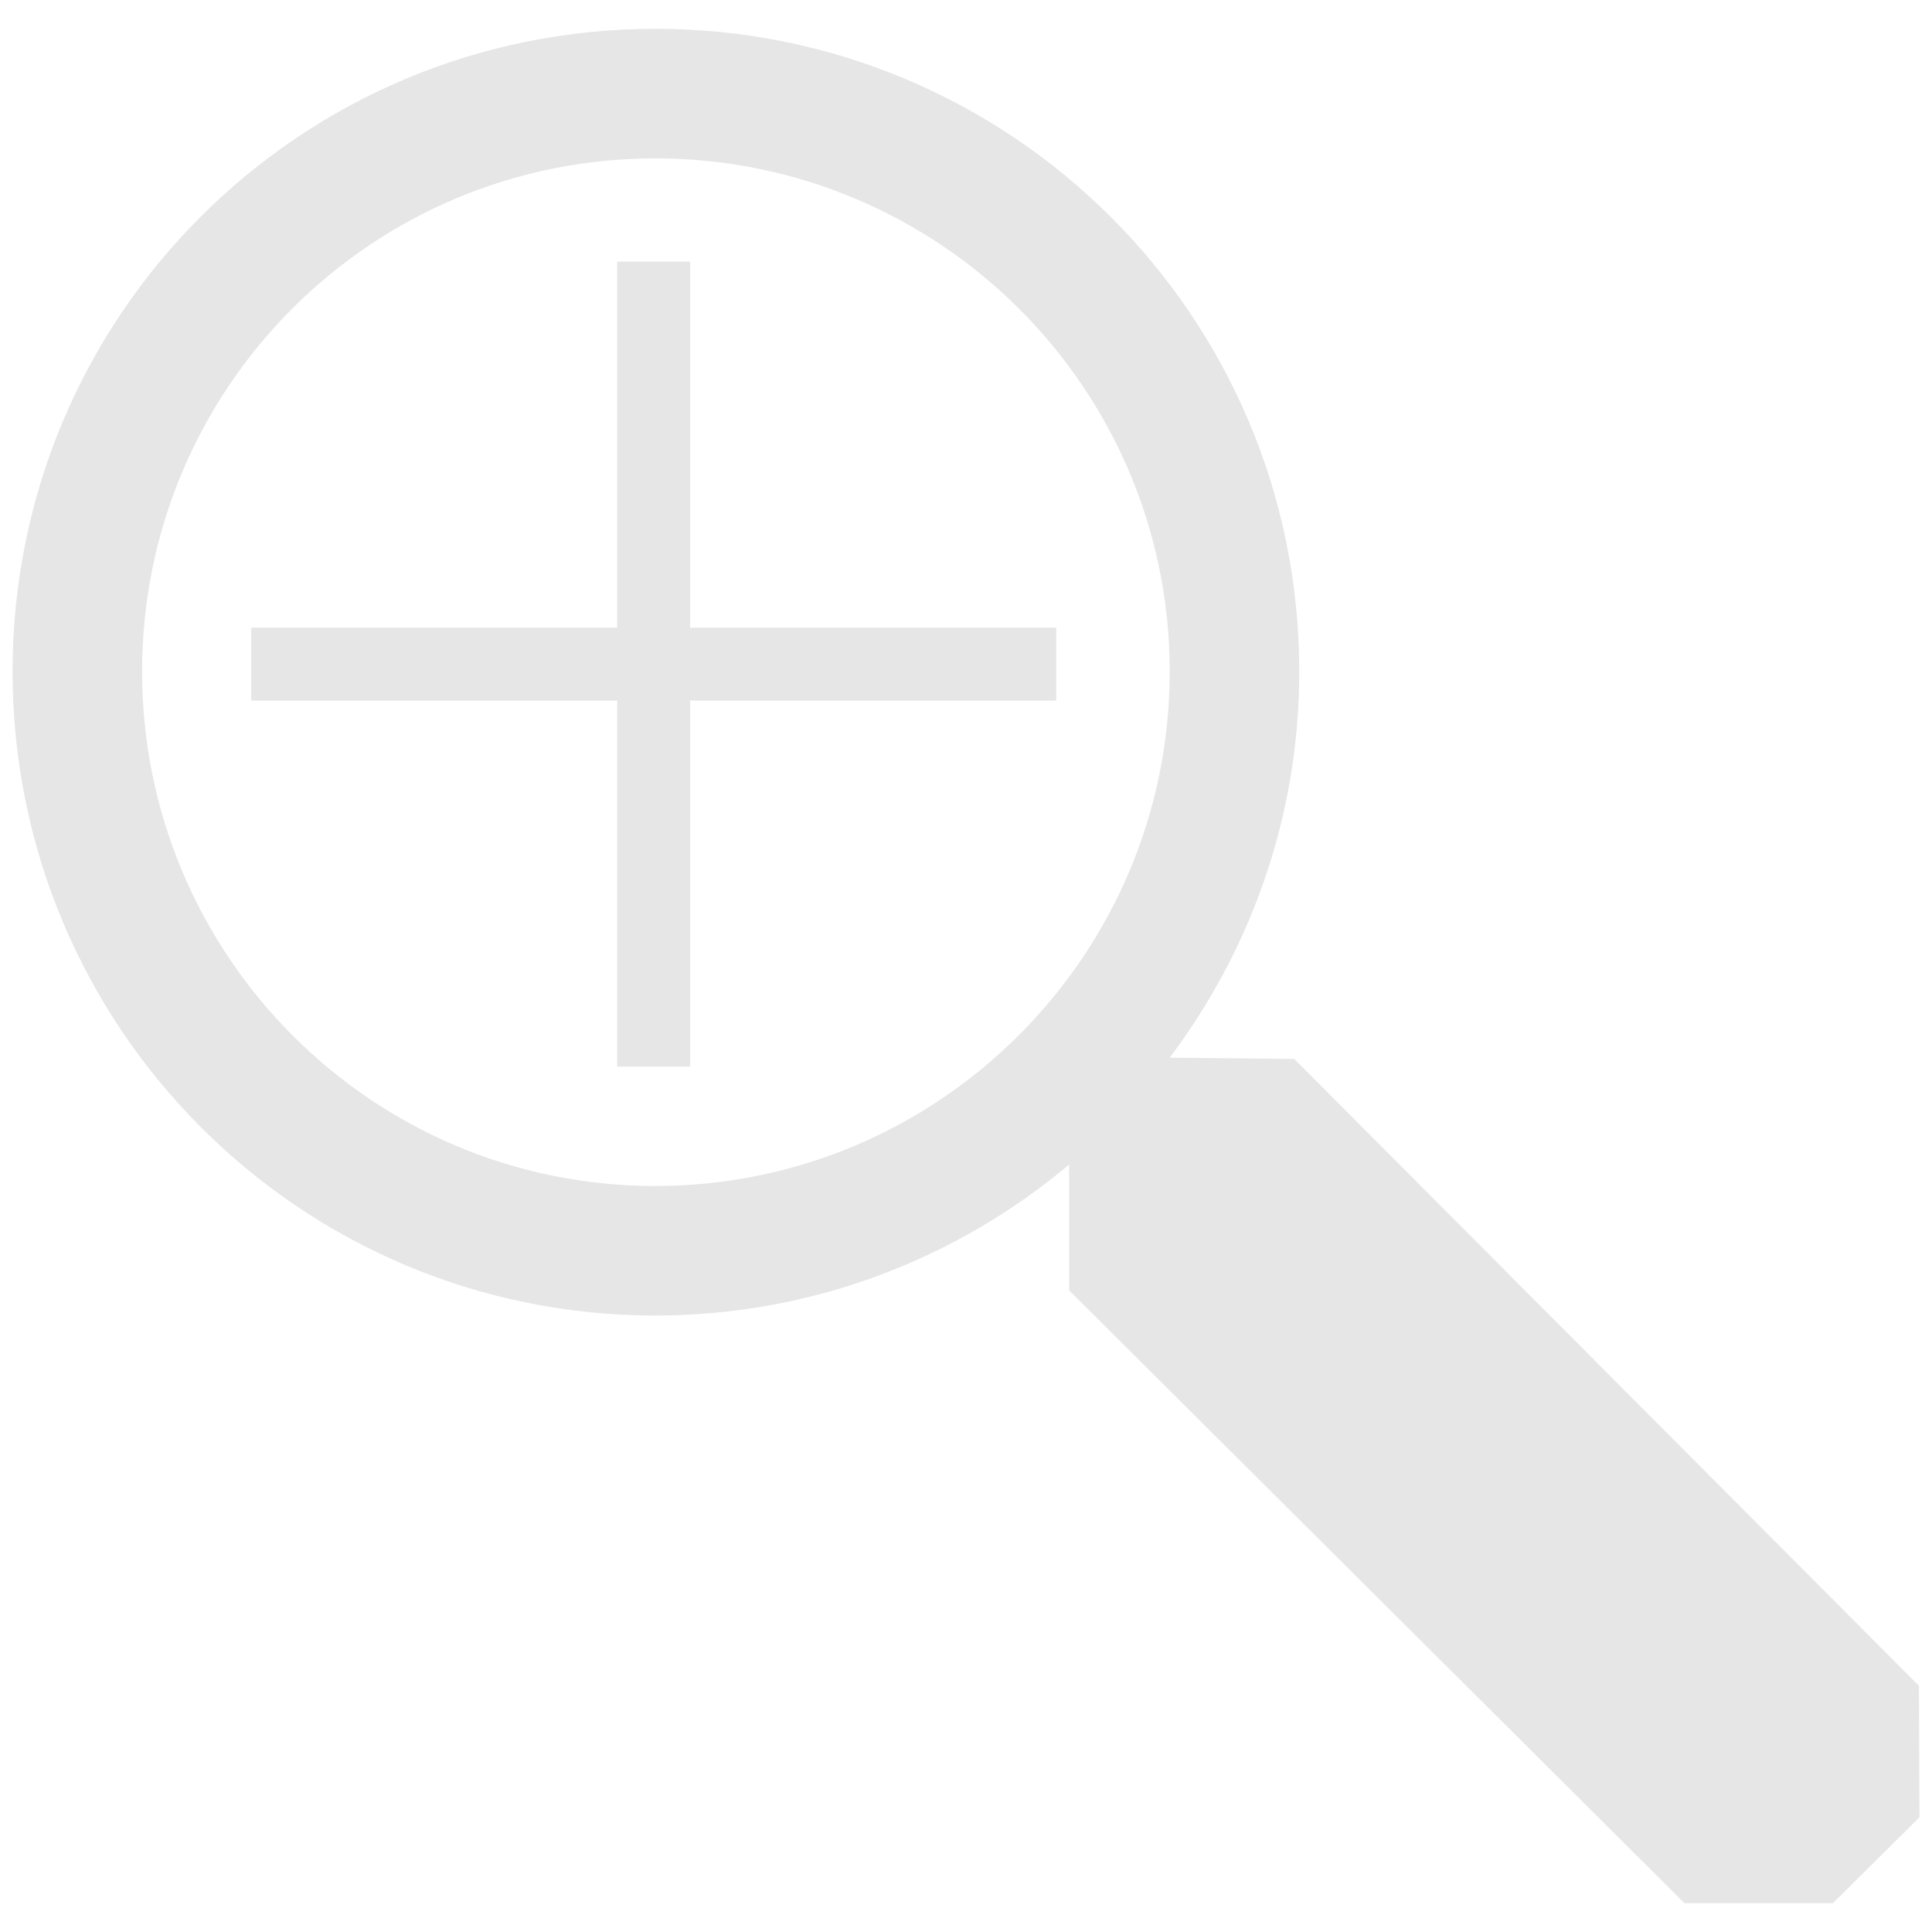 <?xml version="1.0" encoding="UTF-8" standalone="no"?>
<svg
   xmlns:dc="http://purl.org/dc/elements/1.1/"
   xmlns:cc="http://creativecommons.org/ns#"
   xmlns:rdf="http://www.w3.org/1999/02/22-rdf-syntax-ns#"
   xmlns:svg="http://www.w3.org/2000/svg"
   xmlns="http://www.w3.org/2000/svg"
   xmlns:sodipodi="http://sodipodi.sourceforge.net/DTD/sodipodi-0.dtd"
   xmlns:inkscape="http://www.inkscape.org/namespaces/inkscape"
   width="48"
   height="48"
   id="svg2"
   version="1.1"
   inkscape:version="0.48.4 r9939"
   sodipodi:docname="zoom-in.svg">
  <defs
     id="defs8" />
  <sodipodi:namedview
     pagecolor="#ffffff"
     bordercolor="#666666"
     borderopacity="1"
     objecttolerance="10"
     gridtolerance="10"
     guidetolerance="10"
     inkscape:pageopacity="0"
     inkscape:pageshadow="2"
     inkscape:window-width="857"
     inkscape:window-height="833"
     id="namedview6"
     showgrid="false"
     inkscape:zoom="13.906433"
     inkscape:cx="14.986766"
     inkscape:cy="25.869099"
     inkscape:window-x="2216"
     inkscape:window-y="169"
     inkscape:window-maximized="0"
     inkscape:current-layer="svg2" />
  <path
     inkscape:connector-curvature="0"
     style="fill:#e6e6e6;fill-opacity:1;stroke:none"
     d="M 16.28,0.716 C 7.444,0.716 0.312,7.849 0.312,16.684 c 0,8.836 7.133,16 15.969,16 3.914,0 7.504,-1.419 10.281,-3.75 l 0,3.125 15.289,15.225 3.688,0 L 47.688,45.151 47.676,41.884 32.155,26.309 c 0,0 -2.262,-0.025 -3.094,-0.031 2.009,-2.673 3.219,-5.989 3.219,-9.594 0,-8.836 -7.164,-15.969 -16,-15.969 z m 0,3.219 c 7.049,0 12.781,5.701 12.781,12.75 0,7.049 -5.733,12.781 -12.781,12.781 -7.049,0 -12.75,-5.733 -12.75,-12.781 0,-7.049 5.701,-12.75 12.75,-12.75 z"
     id="path4448"
     sodipodi:nodetypes="cssccccccccsccsssss" />
  <path
     style="font-size:medium;font-style:normal;font-variant:normal;font-weight:normal;font-stretch:normal;text-indent:0;text-align:start;text-decoration:none;line-height:normal;letter-spacing:normal;word-spacing:normal;text-transform:none;direction:ltr;block-progression:tb;writing-mode:lr-tb;text-anchor:start;baseline-shift:baseline;color:#000000;fill:#e6e6e6;fill-opacity:1;stroke:none;stroke-width:1.825;marker:none;visibility:visible;display:inline;overflow:visible;enable-background:accumulate;font-family:Sans;-inkscape-font-specification:Sans"
     d="m 6.241,15.594 0,0.906 0,0.906 1.844,0 16.344,0 1.812,0 0,-0.906 0,-0.906 -0.906,0 -18.156,0 -0.938,0 z"
     id="rect3184"
     inkscape:connector-curvature="0" />
  <path
     id="path4084"
     d="m 15.334,26.5 0.906,0 0.906,0 0,-1.844 0,-16.344 0,-1.812 -0.906,0 -0.906,0 0,0.906 0,18.156 0,0.938 z"
     style="font-size:medium;font-style:normal;font-variant:normal;font-weight:normal;font-stretch:normal;text-indent:0;text-align:start;text-decoration:none;line-height:normal;letter-spacing:normal;word-spacing:normal;text-transform:none;direction:ltr;block-progression:tb;writing-mode:lr-tb;text-anchor:start;baseline-shift:baseline;color:#000000;fill:#e6e6e6;fill-opacity:1;stroke:none;stroke-width:1.825;marker:none;visibility:visible;display:inline;overflow:visible;enable-background:accumulate;font-family:Sans;-inkscape-font-specification:Sans"
     inkscape:connector-curvature="0" />
</svg>
